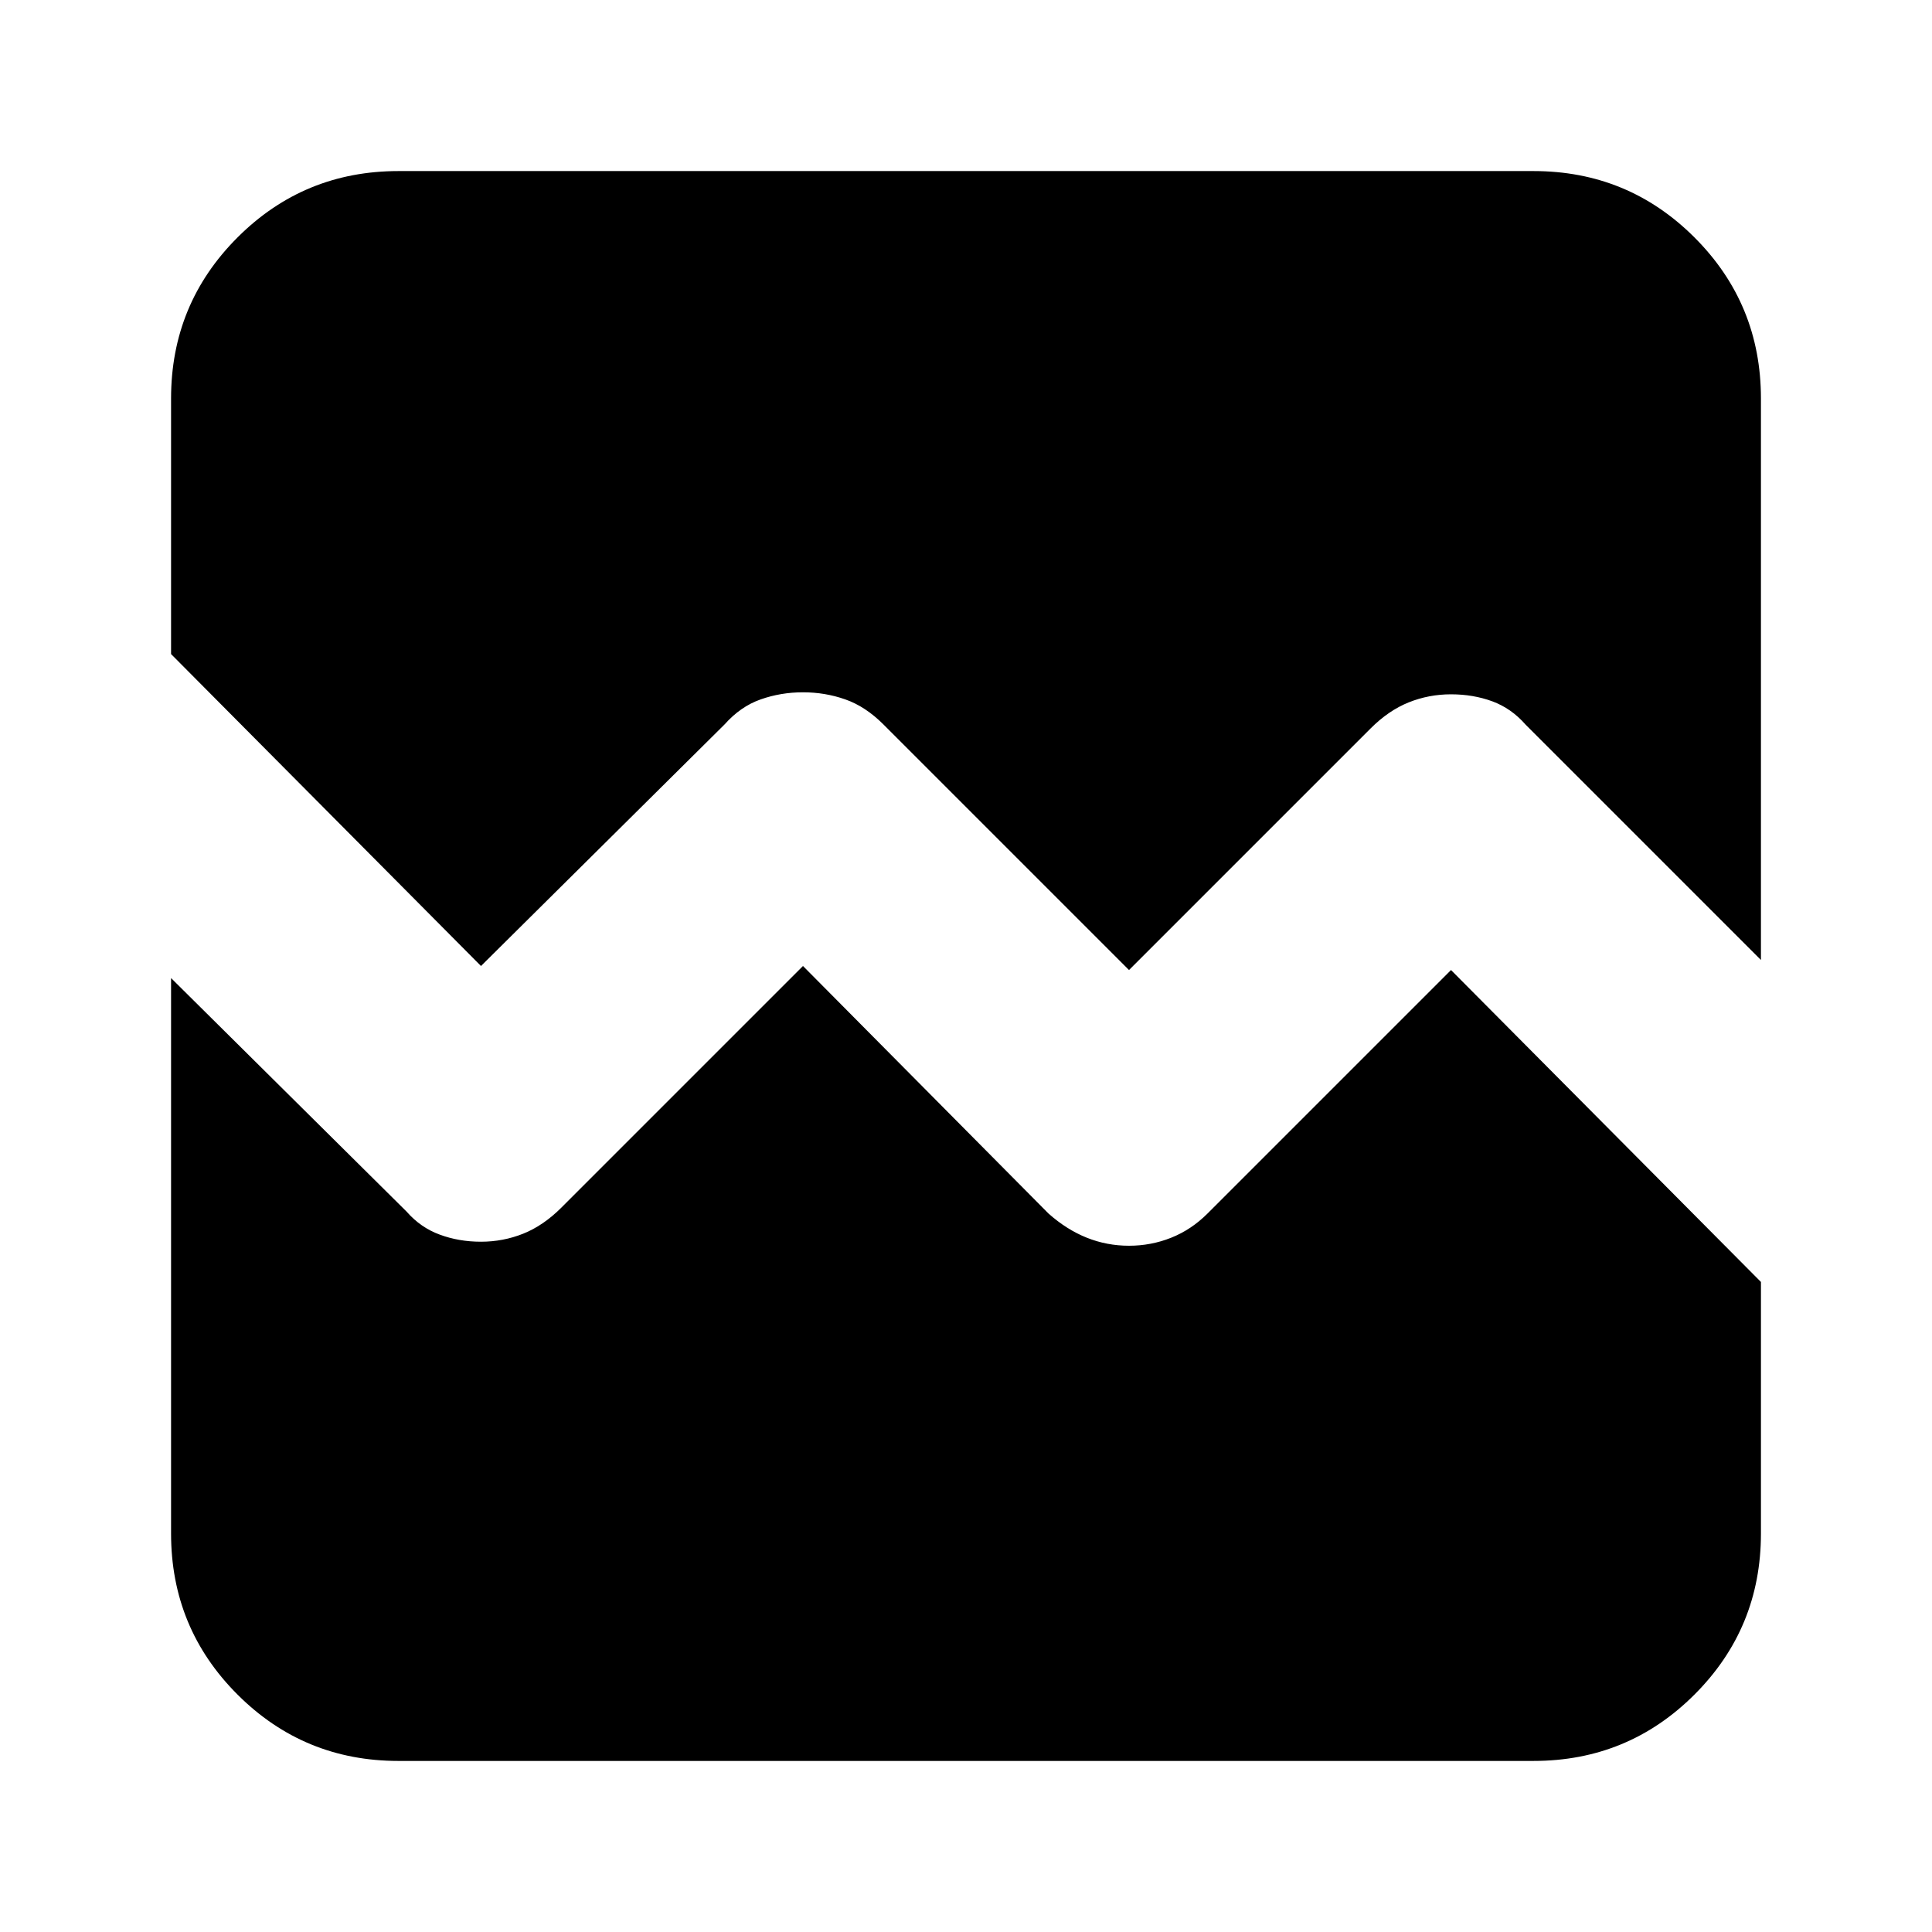 <svg xmlns="http://www.w3.org/2000/svg" height="24" width="24"><path d="M2.125 8.125V4.95q0-1.175.825-2t2-.825h14.1q1.175 0 2 .825t.825 2v6.975L18.95 9q-.175-.2-.412-.288-.238-.087-.513-.087t-.525.1q-.25.1-.475.325l-3 3L10.975 9q-.225-.225-.475-.312-.25-.088-.525-.088t-.525.088Q9.2 8.775 9 9l-3.025 3Zm2.825 13.75q-1.175 0-2-.825t-.825-2v-6.9l2.925 2.9q.175.2.413.287.237.088.512.088t.525-.1q.25-.1.475-.325l3-3 3.05 3.075q.225.2.475.3.25.1.525.1t.525-.1q.25-.1.45-.3l3.025-3.025 3.85 3.875v3.125q0 1.175-.825 2t-2 .825Z"/></svg>